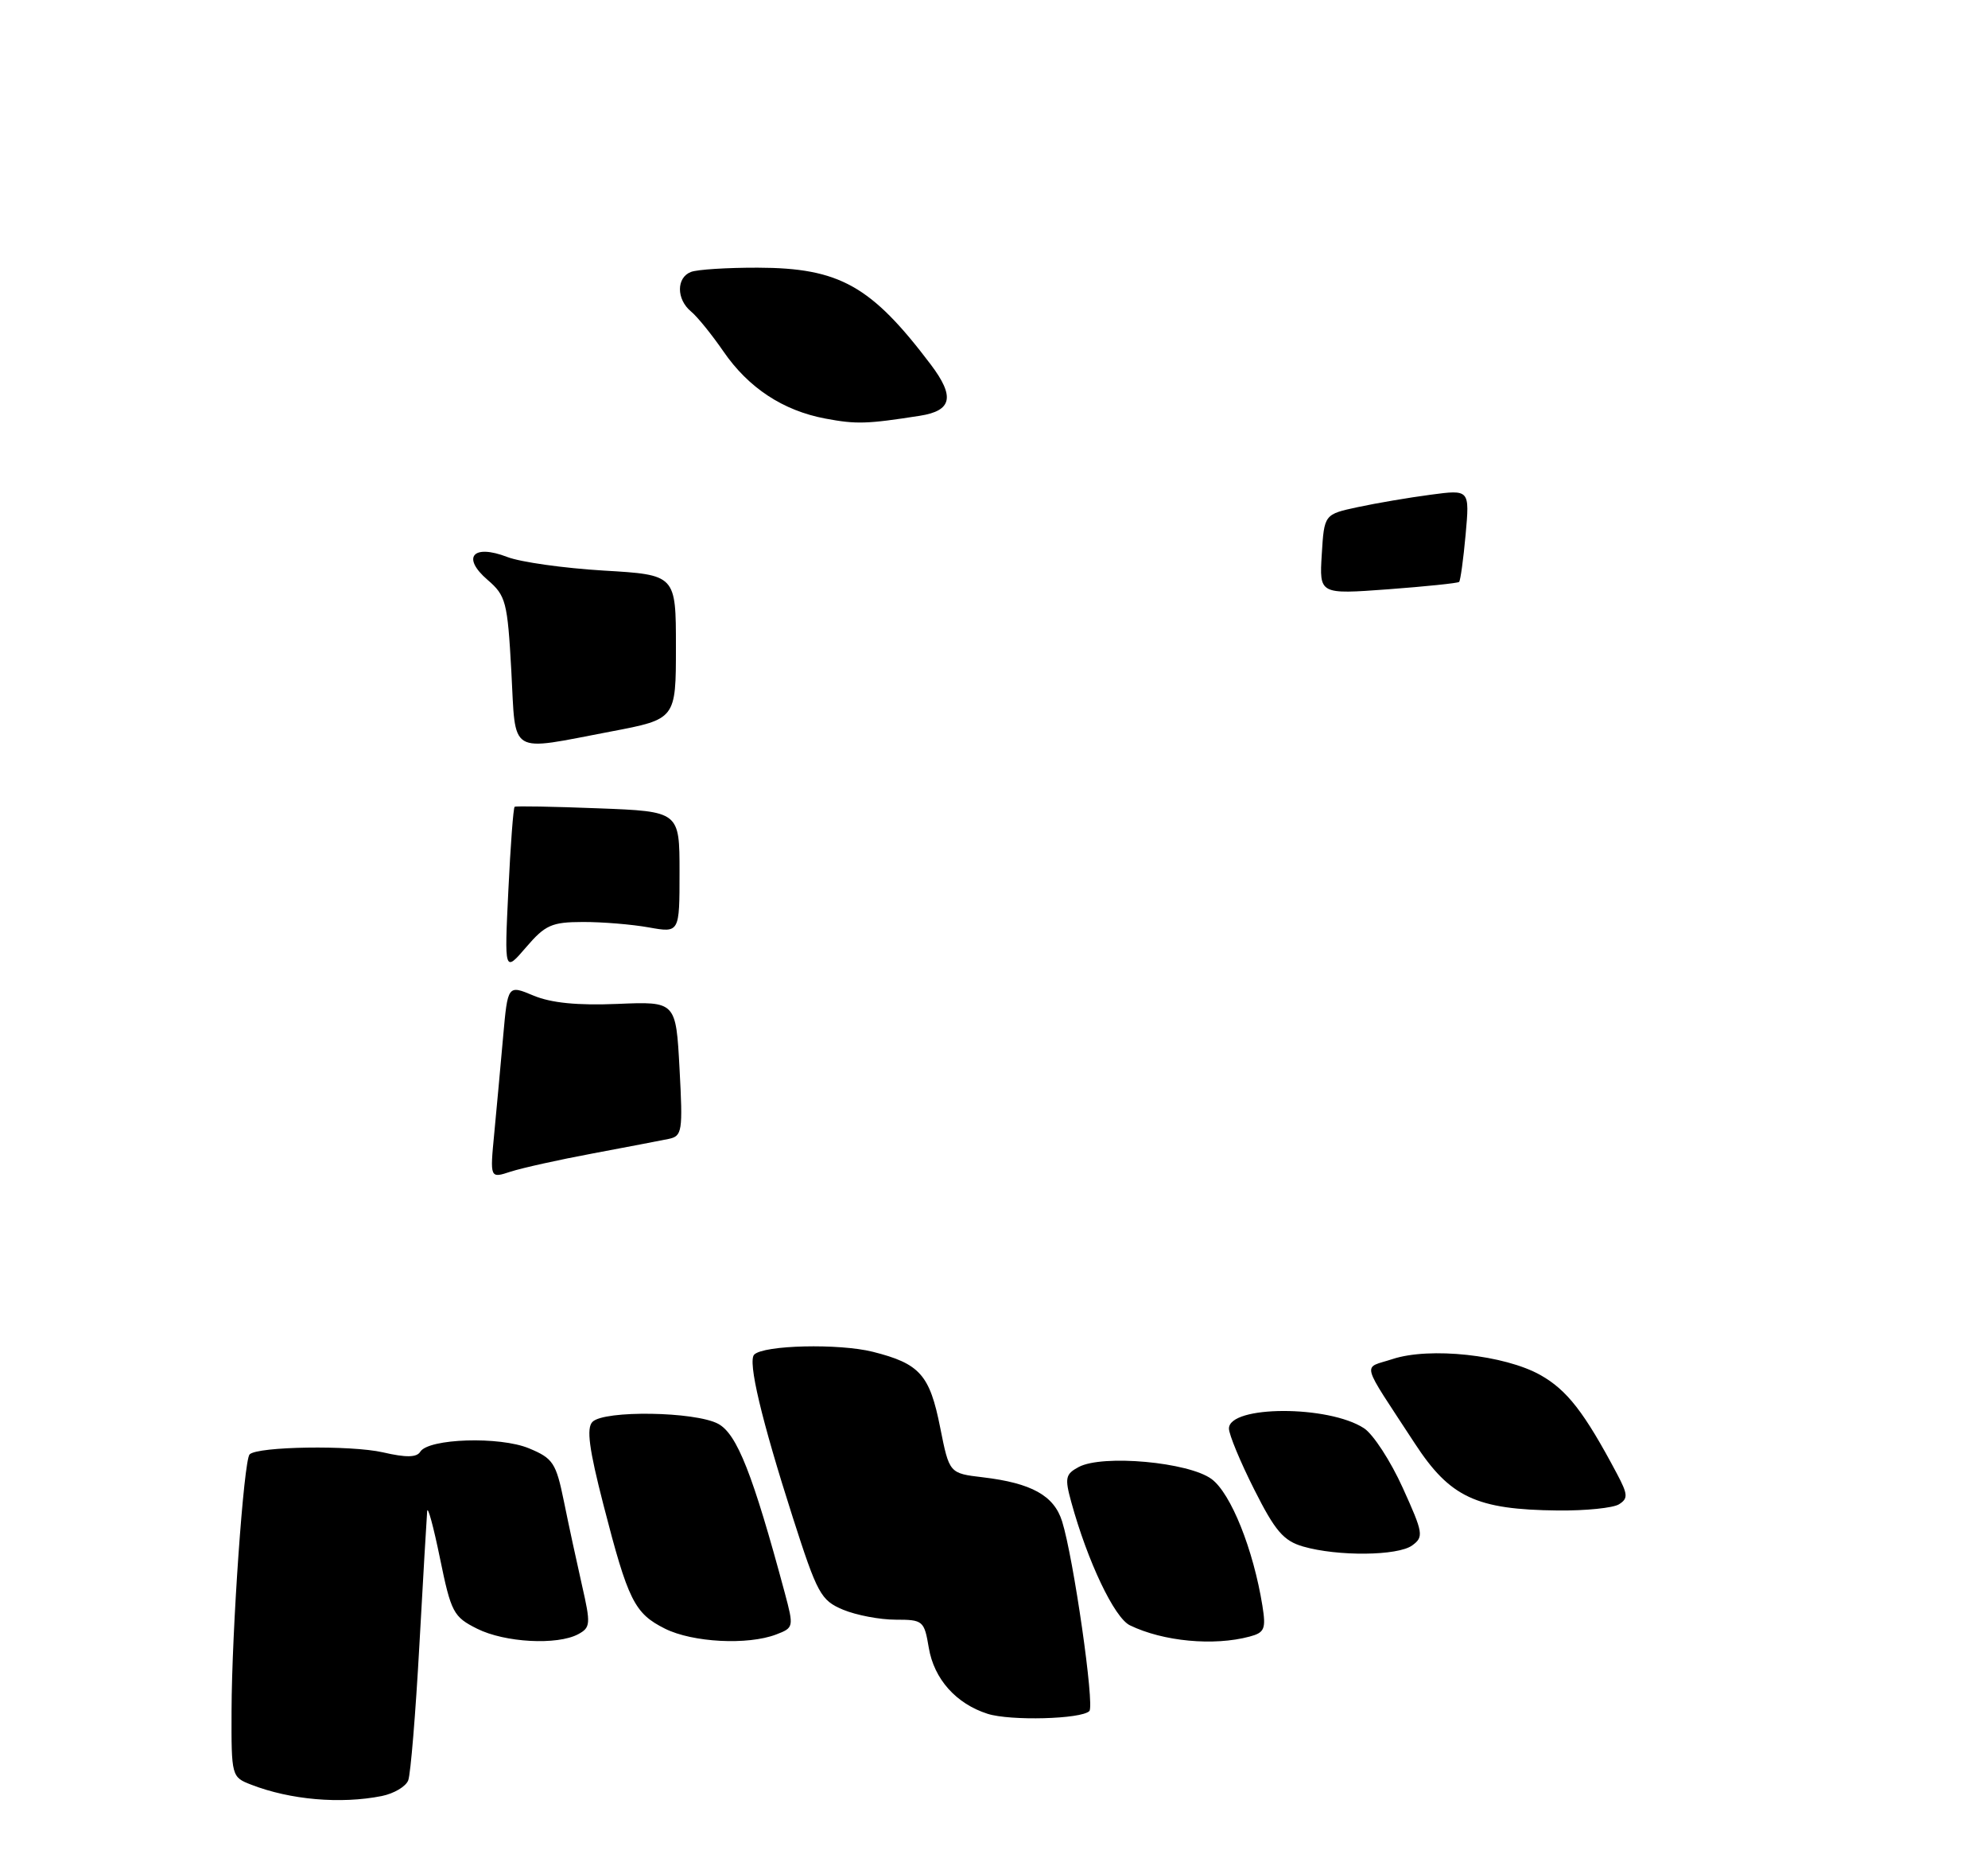 <?xml version="1.0" encoding="UTF-8" standalone="no"?>
<!DOCTYPE svg PUBLIC "-//W3C//DTD SVG 1.1//EN" "http://www.w3.org/Graphics/SVG/1.1/DTD/svg11.dtd" >
<svg xmlns="http://www.w3.org/2000/svg" xmlns:xlink="http://www.w3.org/1999/xlink" version="1.1" viewBox="0 0 275 257">
 <g >
 <path fill="currentColor"
d=" M 52.81 248.39 C 54.49 248.05 56.14 247.08 56.47 246.22 C 56.80 245.37 57.49 236.98 58.01 227.58 C 58.53 218.19 59.02 209.82 59.09 209.00 C 59.16 208.18 59.96 211.10 60.86 215.50 C 62.40 223.01 62.72 223.61 66.00 225.25 C 69.84 227.17 77.08 227.56 79.98 226.01 C 81.69 225.09 81.73 224.60 80.51 219.26 C 79.79 216.09 78.66 210.87 78.01 207.66 C 76.92 202.32 76.51 201.69 73.19 200.31 C 69.15 198.62 59.28 198.93 58.13 200.78 C 57.65 201.57 56.17 201.60 52.98 200.86 C 48.51 199.84 35.63 200.04 34.53 201.14 C 33.72 201.94 32.06 225.51 32.03 236.63 C 32.00 245.67 32.03 245.77 34.75 246.82 C 40.16 248.92 47.13 249.52 52.81 248.39 Z  M 150.69 236.64 C 151.44 235.89 148.50 215.44 146.92 210.40 C 145.80 206.83 142.69 205.11 135.96 204.31 C 131.32 203.76 131.32 203.76 130.06 197.45 C 128.61 190.12 127.24 188.59 120.73 186.95 C 116.05 185.78 105.65 186.02 104.33 187.34 C 103.41 188.25 105.32 196.30 109.67 209.87 C 113.06 220.44 113.55 221.33 116.62 222.62 C 118.45 223.38 121.71 224.00 123.88 224.00 C 127.68 224.00 127.85 224.14 128.48 227.89 C 129.21 232.22 132.26 235.63 136.62 237.02 C 139.76 238.02 149.58 237.76 150.69 236.64 Z  M 107.36 226.05 C 109.80 225.12 109.82 225.02 108.56 220.30 C 104.14 203.87 101.95 198.31 99.34 196.91 C 96.15 195.21 83.59 195.01 81.96 196.64 C 81.10 197.50 81.48 200.37 83.48 208.14 C 86.89 221.39 87.76 223.13 92.00 225.25 C 95.82 227.15 103.42 227.55 107.36 226.05 Z  M 172.85 226.34 C 174.93 225.79 175.14 225.28 174.63 222.08 C 173.38 214.30 170.28 206.55 167.61 204.56 C 164.46 202.21 152.50 201.12 149.21 202.89 C 147.38 203.87 147.27 204.40 148.19 207.74 C 150.44 215.94 154.15 223.74 156.30 224.78 C 160.89 227.01 167.89 227.67 172.85 226.34 Z  M 195.35 213.73 C 196.97 212.55 196.88 212.02 194.04 205.76 C 192.37 202.07 189.96 198.36 188.69 197.53 C 183.79 194.32 170.00 194.35 170.00 197.57 C 170.00 198.38 171.57 202.18 173.50 206.00 C 176.39 211.75 177.56 213.10 180.25 213.88 C 185.05 215.27 193.37 215.18 195.35 213.73 Z  M 223.96 208.04 C 225.23 207.24 225.19 206.68 223.67 203.81 C 219.17 195.33 216.78 192.25 213.09 190.17 C 208.12 187.38 197.78 186.26 192.62 187.96 C 188.44 189.34 188.06 187.91 195.70 199.61 C 200.58 207.09 204.20 208.78 215.50 208.90 C 219.35 208.94 223.16 208.55 223.96 208.04 Z  M 127.25 57.50 C 131.71 56.80 132.11 54.86 128.75 50.41 C 120.52 39.52 116.12 37.05 104.83 37.02 C 100.61 37.01 96.45 37.27 95.58 37.61 C 93.55 38.39 93.55 41.38 95.58 43.07 C 96.46 43.79 98.47 46.28 100.07 48.60 C 103.54 53.65 108.32 56.79 114.18 57.89 C 118.45 58.69 119.90 58.65 127.25 57.50 Z  M 68.37 156.74 C 68.70 153.31 69.25 147.28 69.60 143.35 C 70.24 136.20 70.24 136.20 73.80 137.69 C 76.25 138.71 79.87 139.07 85.43 138.84 C 93.50 138.50 93.50 138.50 94.00 147.80 C 94.47 156.49 94.37 157.12 92.50 157.51 C 91.40 157.74 86.67 158.64 82.00 159.52 C 77.33 160.39 72.21 161.53 70.63 162.04 C 67.77 162.98 67.77 162.98 68.37 156.74 Z  M 70.32 123.15 C 70.62 116.90 71.01 111.70 71.19 111.58 C 71.36 111.45 76.56 111.55 82.75 111.79 C 94.00 112.22 94.00 112.22 94.00 120.62 C 94.00 129.02 94.00 129.02 89.75 128.26 C 87.41 127.84 83.31 127.50 80.63 127.51 C 76.32 127.52 75.42 127.92 72.77 131.01 C 69.77 134.50 69.77 134.50 70.32 123.15 Z  M 70.73 92.77 C 70.20 83.21 69.98 82.38 67.45 80.20 C 63.81 77.07 65.42 75.20 70.17 77.03 C 72.00 77.74 78.00 78.58 83.50 78.91 C 93.50 79.50 93.50 79.50 93.50 89.48 C 93.50 99.46 93.50 99.46 84.50 101.17 C 70.16 103.89 71.38 104.64 70.73 92.77 Z  M 182.84 76.67 C 183.18 71.13 183.18 71.13 187.84 70.13 C 190.40 69.58 194.93 68.81 197.90 68.42 C 203.30 67.70 203.30 67.70 202.74 73.93 C 202.43 77.36 202.02 80.30 201.84 80.48 C 201.65 80.65 197.22 81.11 192.00 81.50 C 182.50 82.20 182.50 82.20 182.84 76.67 Z "/>
</g>
</svg>